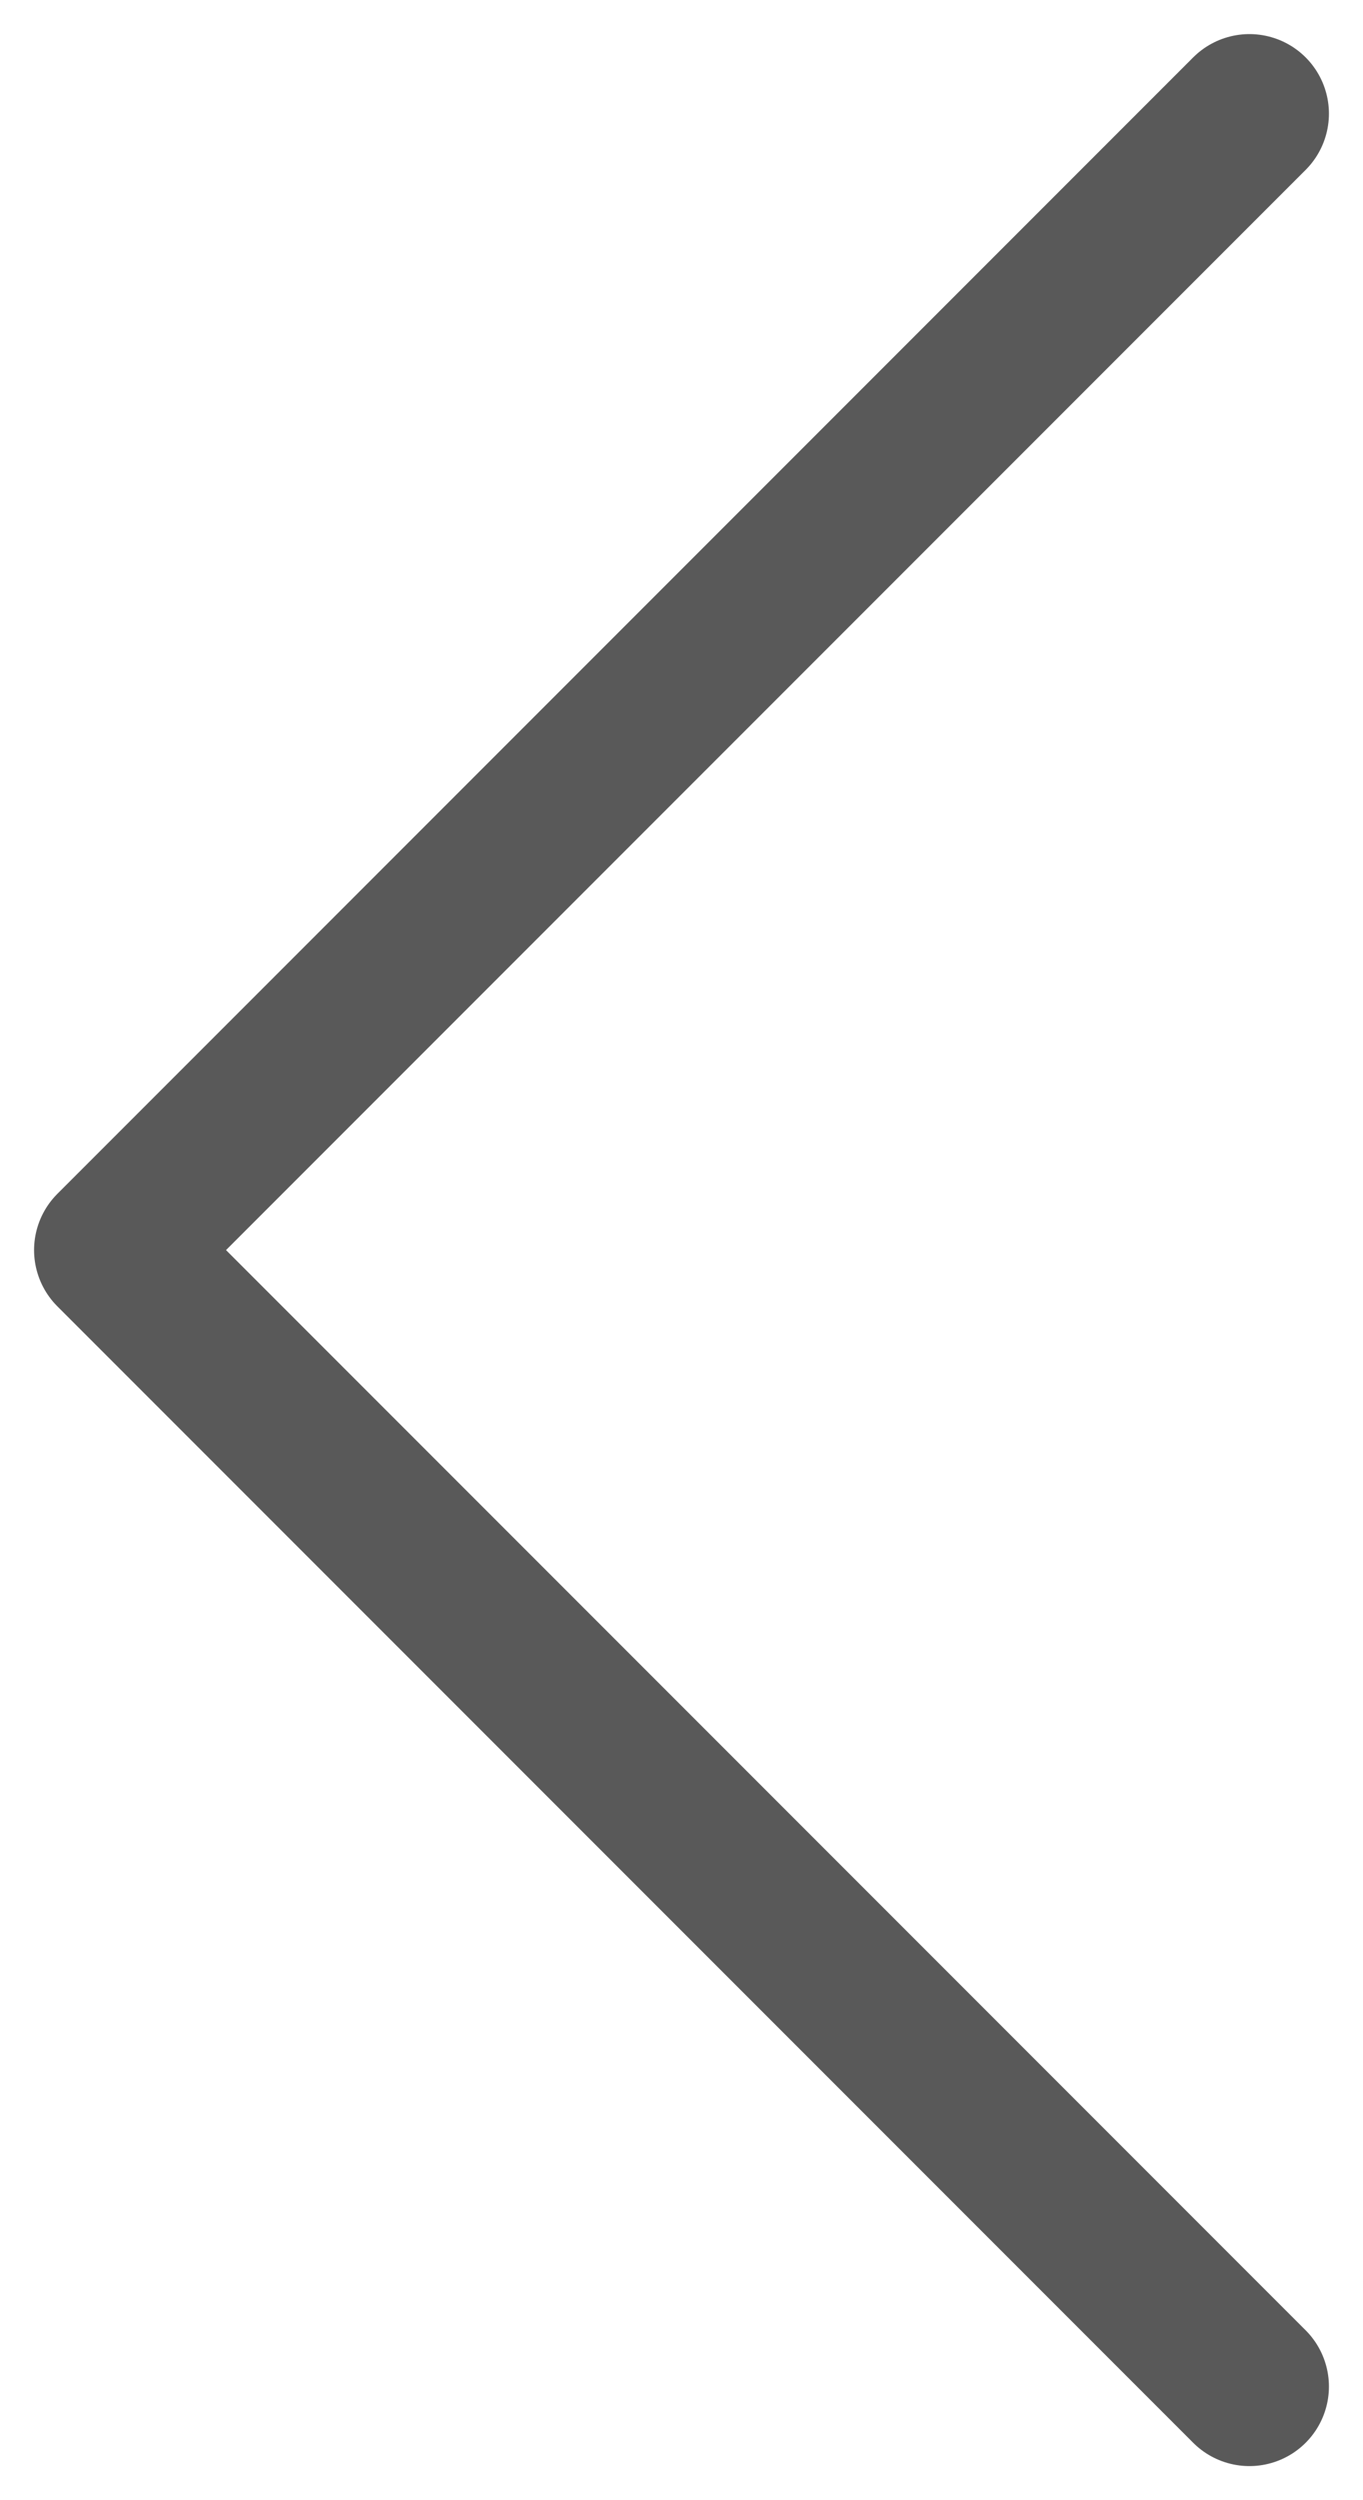 <svg width="12" height="22" viewBox="0 0 12 22" fill="none" xmlns="http://www.w3.org/2000/svg">
<path id="Vector 3" d="M11 1L1 11L11 21" stroke="#595959" stroke-width="1.4" stroke-linecap="round" stroke-linejoin="round"/>
</svg>

